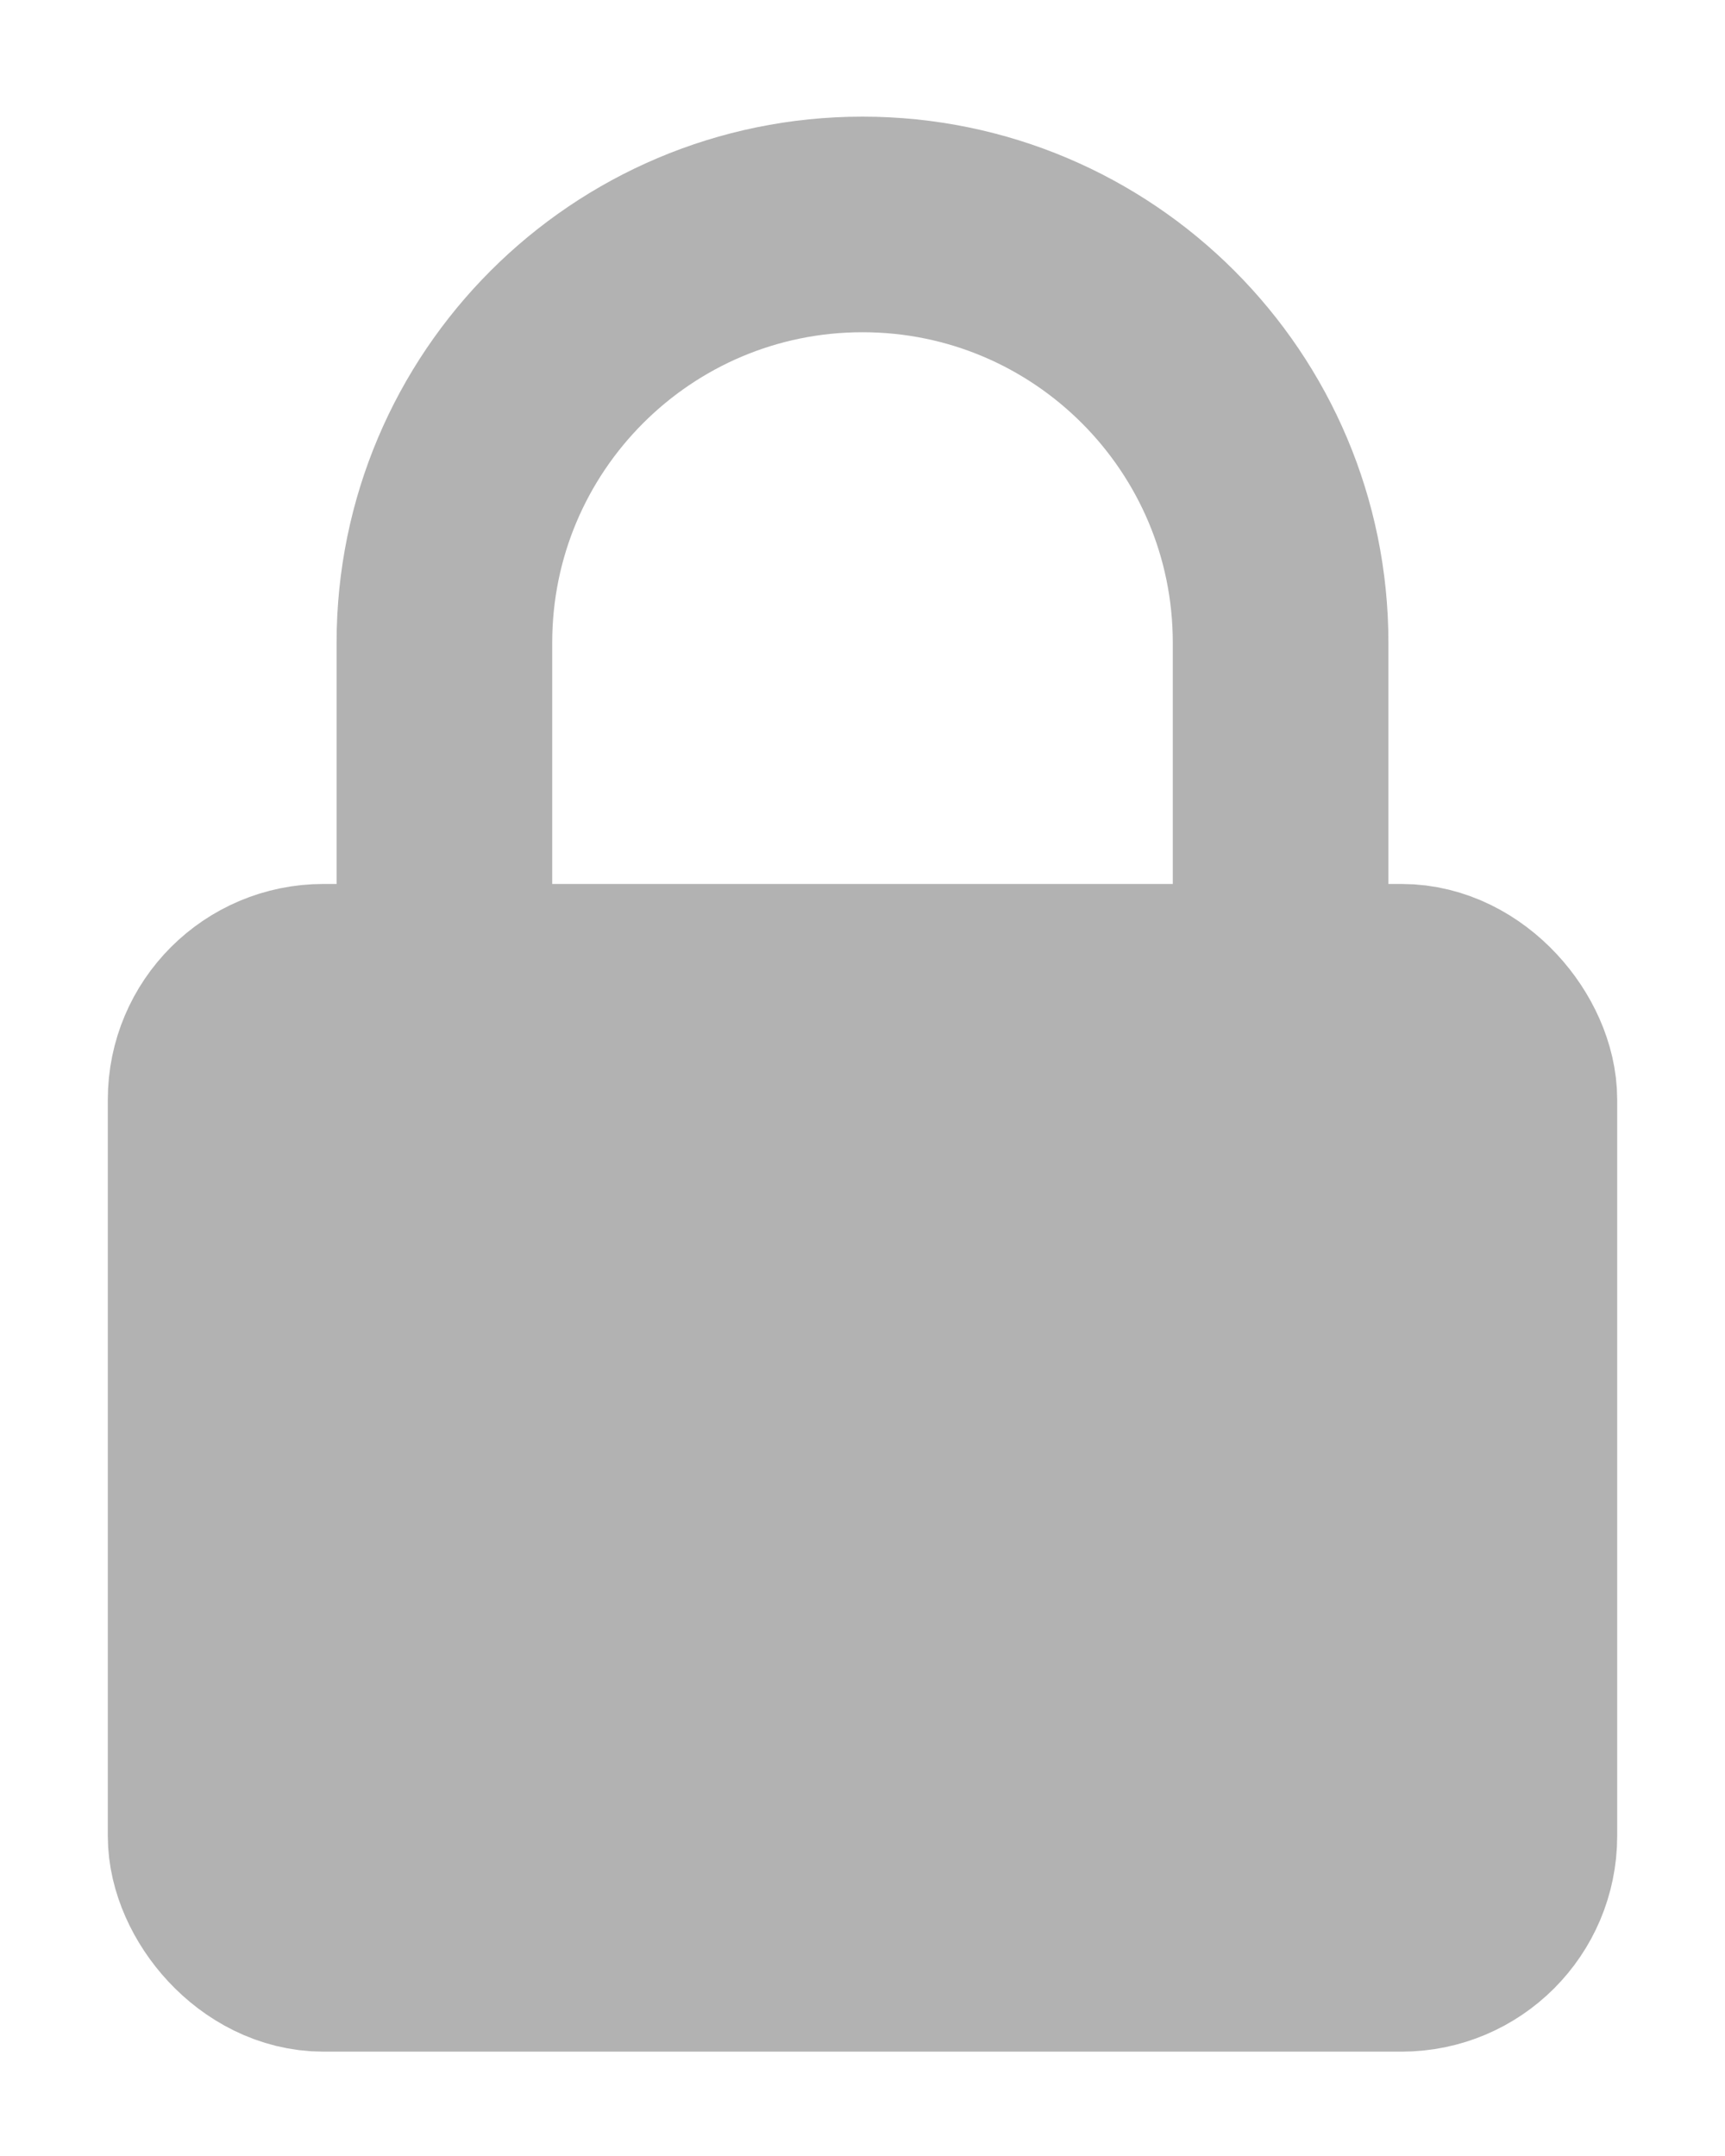 <?xml version="1.0" encoding="UTF-8" standalone="no"?>
<svg width="8px" height="10px" viewBox="0 0 8 10" version="1.1" xmlns="http://www.w3.org/2000/svg" xmlns:xlink="http://www.w3.org/1999/xlink">
    <!-- Generator: Sketch 40.2 (33826) - http://www.bohemiancoding.com/sketch -->
    <title>lock</title>
    <desc>Created with Sketch.</desc>
    <defs></defs>
    <g id="Page-1" stroke="none" stroke-width="1" fill="none" fill-rule="evenodd">
        <g id="of_desktop-copy-83" transform="translate(-800, -578)" stroke="#B2B2B2">
            <g id="lock" transform="translate(801, 579)">
                <rect id="Rectangle-1130" fill="#B2B2B2" x="0" y="3.6" width="6" height="4.416" rx="0.5"></rect>
                <path d="M4.939,3.726 C4.939,3.726 4.939,3.052 4.939,1.981 C4.939,0.91 4.071,0.041 3,0.041 C1.929,0.041 1.061,0.91 1.061,1.981 L1.061,3.726" id="Oval-623"></path>
            </g>
        </g>
    </g>
</svg>